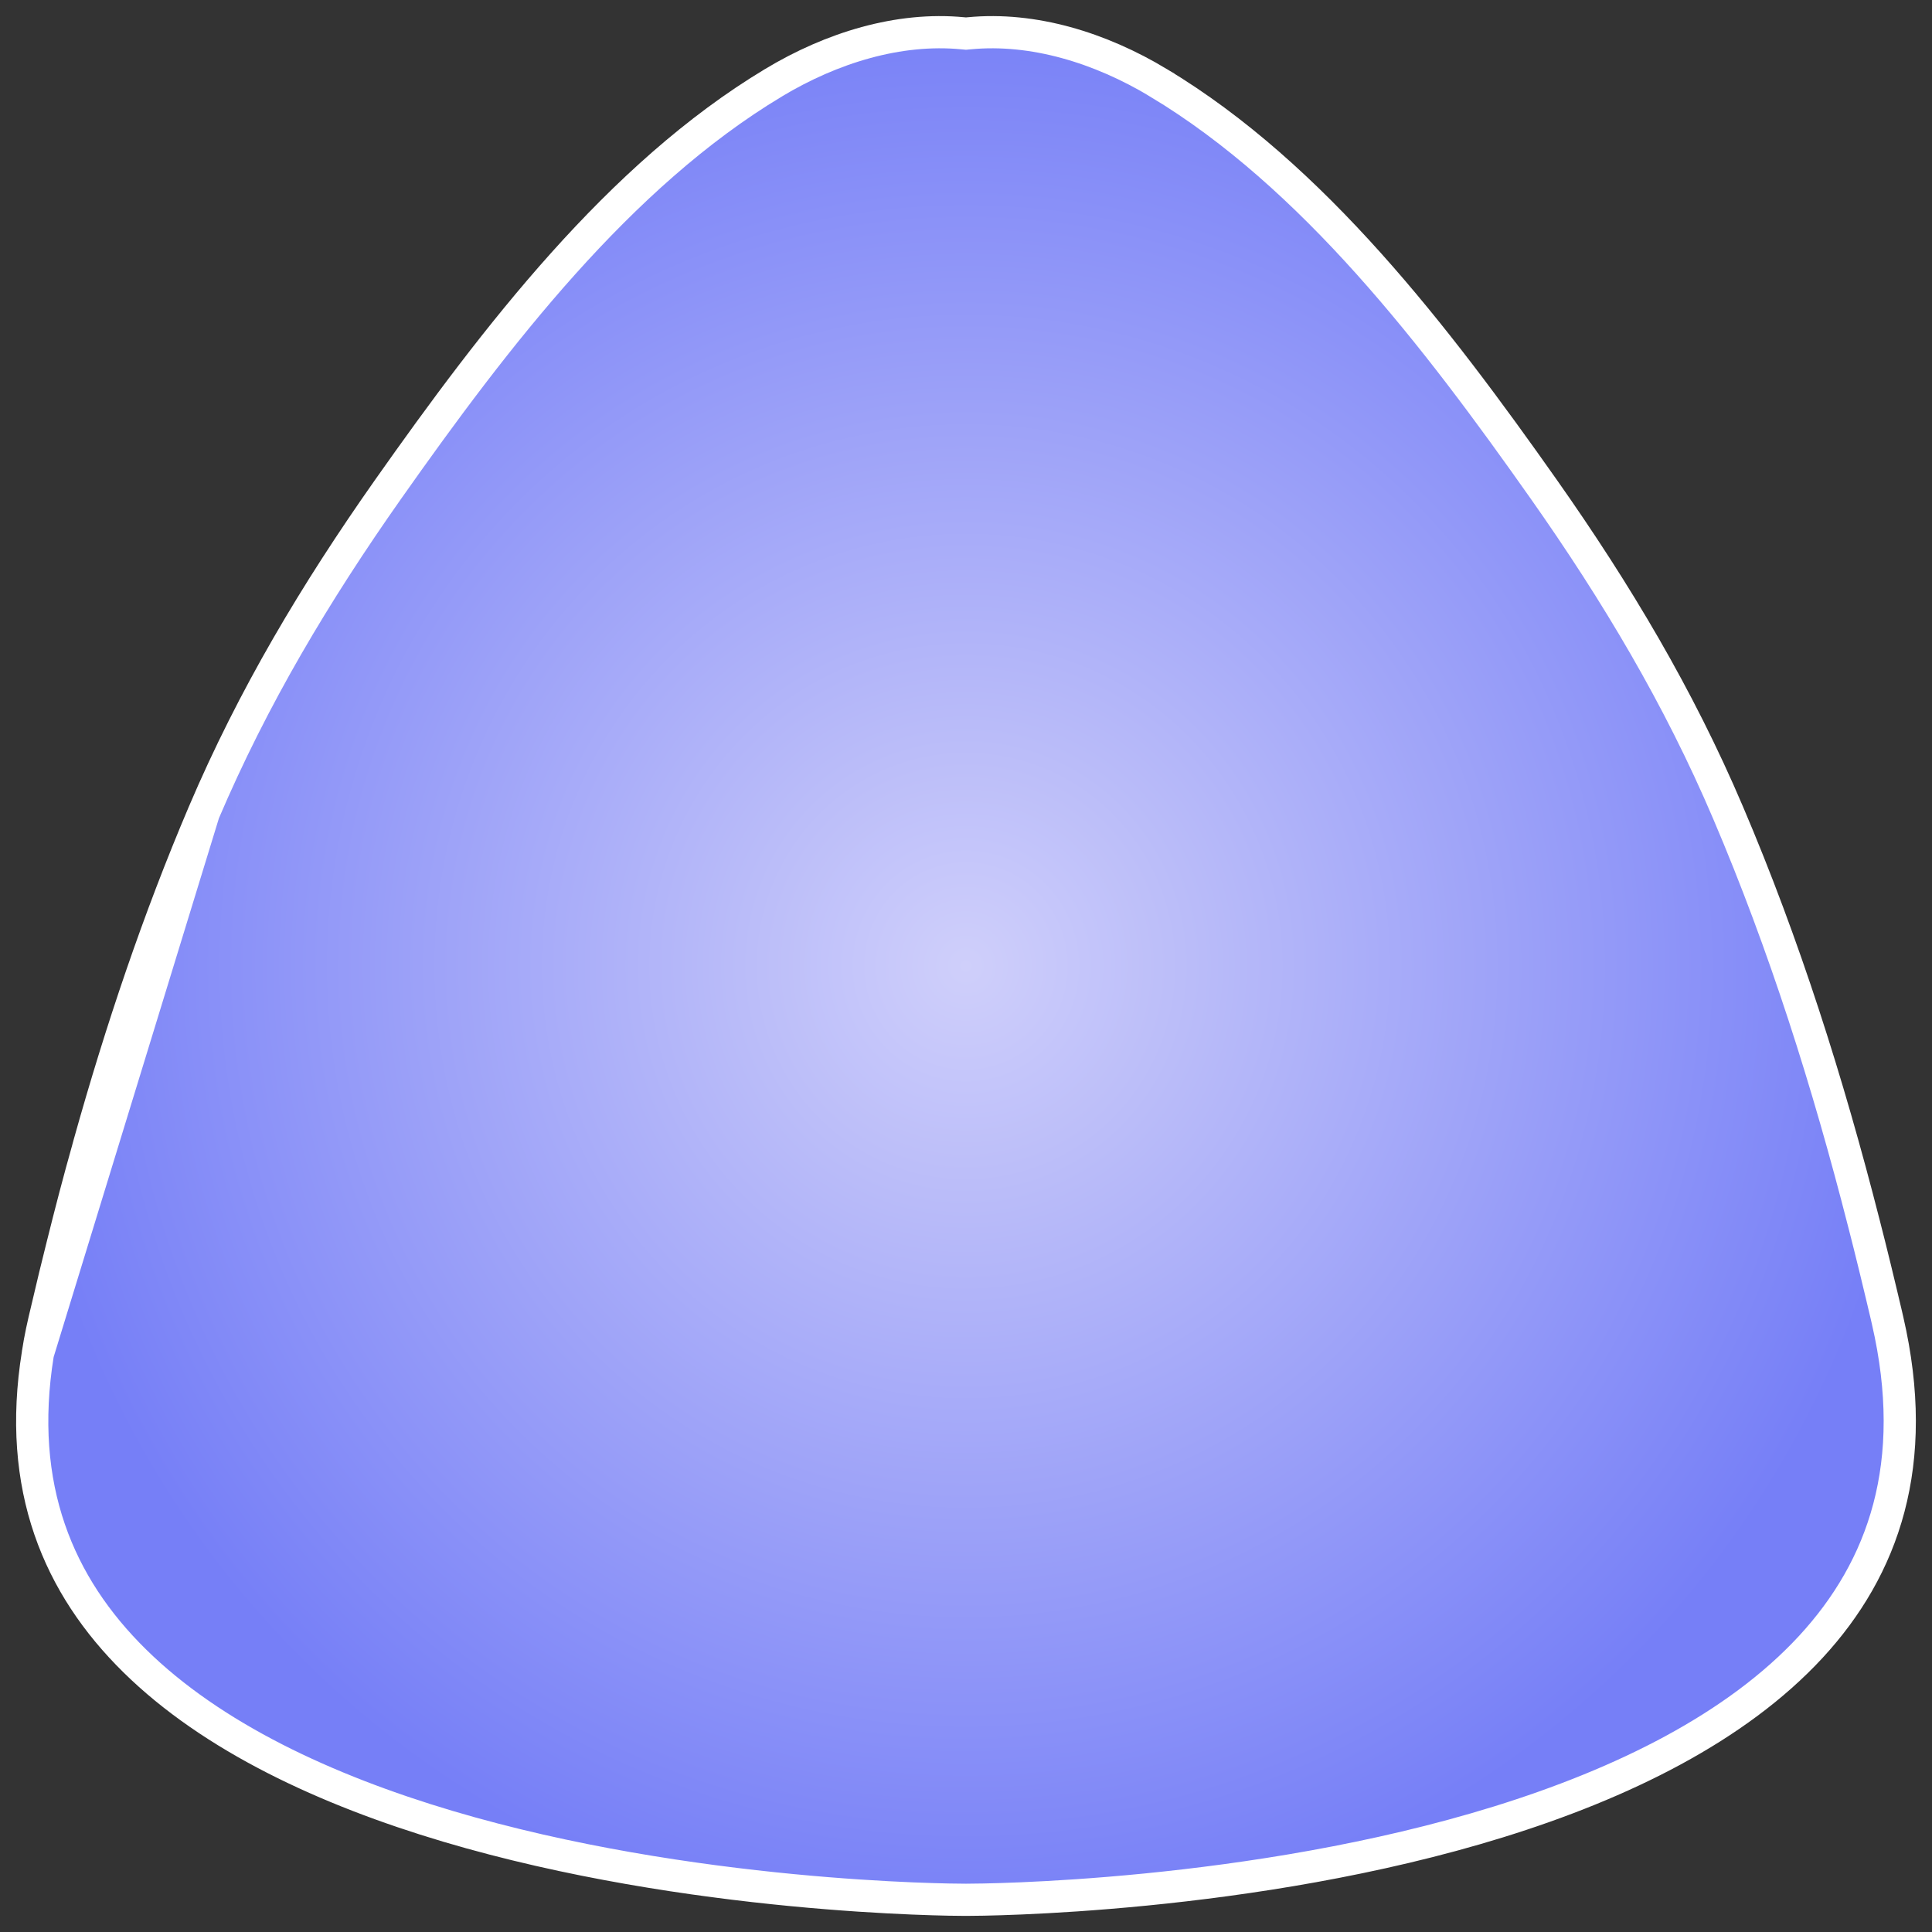<svg width="60" height="60" viewBox="0 0 60 60" fill="none" xmlns="http://www.w3.org/2000/svg">
<rect x="0" y="0" width="60" height="60" fill="#333333" stroke="none"/>
<path d="M1.176 42.036L1.175 42.045C0.505 46.193 1.817 49.25 4.181 51.577C6.591 53.951 10.132 55.594 13.908 56.717C21.451 58.958 29.506 59 29.986 59H29.986H29.986H29.986H29.986H29.987H29.987H29.987H29.987H29.987H29.987H29.987H29.987H29.987H29.988H29.988H29.988H29.988H29.988H29.988H29.988H29.988H29.988H29.988H29.988H29.988H29.989H29.989H29.989H29.989H29.989H29.989H29.989H29.989H29.989H29.989H29.99H29.99H29.99H29.99H29.99H29.99H29.99H29.99H29.99H29.99H29.991H29.991H29.991H29.991H29.991H29.991H29.991H29.991H29.991H29.991H29.991H29.991H29.992H29.992H29.992H29.992H29.992H29.992H29.992H29.992H29.992H29.992H29.992H29.992H29.993H29.993H29.993H29.993H29.993H29.993H29.993H29.993H29.993H29.993H29.993H29.994H29.994H29.994H29.994H29.994H29.994H29.994H29.994H29.994H29.994H29.994H29.994H29.994H29.995H29.995H29.995H29.995H29.995H29.995H29.995H29.995H29.995H29.995H29.995H29.995H29.995H29.996H29.996H29.996H29.996H29.996H29.996H29.996H29.996H29.996H29.996H29.996H29.996H29.997H29.997H29.997H29.997H29.997H29.997H29.997H29.997H29.997H29.997H29.997H29.997H29.997H29.997H29.997H29.998H29.998H29.998H29.998H29.998H29.998H29.998H29.998H29.998H29.998H29.998H29.998H29.998H29.998H29.999H29.999H29.999H29.999H29.999H29.999H29.999H29.999H29.999H29.999H29.999H29.999H29.999H30H30H30H30H30H30H30H30H30H30H30H30H30H30H30H30H30H30.001H30.001H30.001H30.001H30.001H30.001H30.001H30.001H30.001H30.001H30.001H30.001H30.001H30.001H30.001H30.002H30.002H30.002H30.002H30.002H30.002H30.002H30.002H30.002H30.002H30.002H30.002H30.002H30.002H30.002H30.002H30.002H30.003H30.003H30.003H30.003H30.003H30.003H30.003H30.003H30.003H30.003H30.003H30.003H30.003H30.003H30.003H30.003H30.003H30.003H30.003H30.003H30.004H30.004H30.004H30.004H30.004H30.004H30.004H30.004H30.004H30.004H30.004H30.004H30.004H30.004H30.004H30.004H30.004H30.004H30.005H30.005H30.005H30.005H30.005H30.005H30.005H30.005H30.005H30.005H30.005H30.005H30.005H30.005H30.005H30.005H30.005H30.005H30.005H30.005H30.005H30.006H30.006H30.006H30.006H30.006H30.006H30.006H30.006H30.006H30.006H30.006H30.006H30.006H30.006H30.006H30.006H30.006H30.006H30.006H30.006H30.006H30.006H30.006H30.006H30.006H30.006H30.006H30.007H30.007H30.007H30.007H30.007H30.007H30.007H30.007H30.007H30.007H30.007H30.007H30.007H30.007H30.007H30.007H30.007H30.007H30.007H30.007H30.007H30.007H30.007H30.007H30.008H30.008H30.008H30.008H30.008H30.008H30.008H30.008H30.008H30.008H30.008H30.008H30.008H30.008H30.008H30.008H30.008H30.008H30.008H30.008H30.008H30.008H30.008H30.008H30.008H30.008H30.008H30.008H30.008H30.008H30.008H30.009H30.009H30.009H30.009H30.009H30.009H30.009H30.009H30.009H30.009H30.009H30.009H30.009H30.009H30.009H30.009H30.009H30.009H30.009H30.009H30.009H30.009H30.009H30.009H30.01H30.01H30.01H30.01H30.01H30.01H30.01H30.01H30.01H30.01H30.01H30.01H30.01H30.01H30.01H30.01H30.01H30.01H30.01H30.01H30.01H30.01H30.01H30.01H30.01H30.011H30.011H30.011H30.011H30.011H30.011H30.011H30.011H30.011H30.011H30.011C30.503 59 38.873 58.956 46.54 56.58C50.38 55.39 53.924 53.65 56.238 51.144C58.499 48.694 59.646 45.451 58.621 41.01C58.605 40.942 58.591 40.88 58.578 40.822C58.555 40.724 58.534 40.633 58.51 40.536L58.504 40.511L58.504 40.51C58.489 40.441 58.475 40.383 58.458 40.315C58.448 40.27 58.436 40.222 58.422 40.165C58.364 39.917 58.304 39.669 58.242 39.417L58.241 39.414L58.225 39.348C58.114 38.893 58.001 38.44 57.885 37.99L57.884 37.987C56.771 33.627 55.418 29.343 53.666 25.237L53.666 25.237C52.137 21.646 50.204 18.407 47.942 15.193C44.606 10.458 40.778 5.456 35.975 2.57L35.975 2.569C34.169 1.483 32.089 0.841 30.096 1.034L29.999 1.043L29.903 1.034C27.91 0.841 25.827 1.483 24.022 2.569L24.021 2.57C19.219 5.456 15.391 10.458 12.055 15.193C9.793 18.407 7.86 21.646 6.329 25.237L1.176 42.036ZM1.176 42.036C1.194 41.921 1.213 41.806 1.234 41.687M1.176 42.036L1.234 41.687M1.234 41.687C1.274 41.468 1.322 41.242 1.376 41.008C1.483 40.547 1.593 40.087 1.704 39.624C1.776 39.328 1.847 39.036 1.92 38.747L1.921 38.746C1.989 38.473 2.057 38.202 2.126 37.931C2.192 37.674 2.256 37.422 2.322 37.173L2.324 37.168C2.328 37.155 2.332 37.139 2.336 37.121C2.461 36.645 2.59 36.172 2.723 35.701L2.723 35.701L2.728 35.681C2.746 35.614 2.76 35.561 2.774 35.511L2.774 35.511L2.777 35.502C3.757 32 4.914 28.56 6.329 25.237L1.234 41.687ZM58.223 39.333L58.223 39.334L58.223 39.333Z" fill="url(#paint0_radial_1_3484)" stroke="white"/>
<defs>
<radialGradient id="paint0_radial_1_3484" cx="0" cy="0" r="1" gradientUnits="userSpaceOnUse" gradientTransform="translate(29.999 30) scale(29.815 30.188)">
<stop offset="2.23767e-07" stop-color="#CFCFFA"/>
<stop offset="1" stop-color="#767FF7"/>
</radialGradient>
</defs>
</svg>
